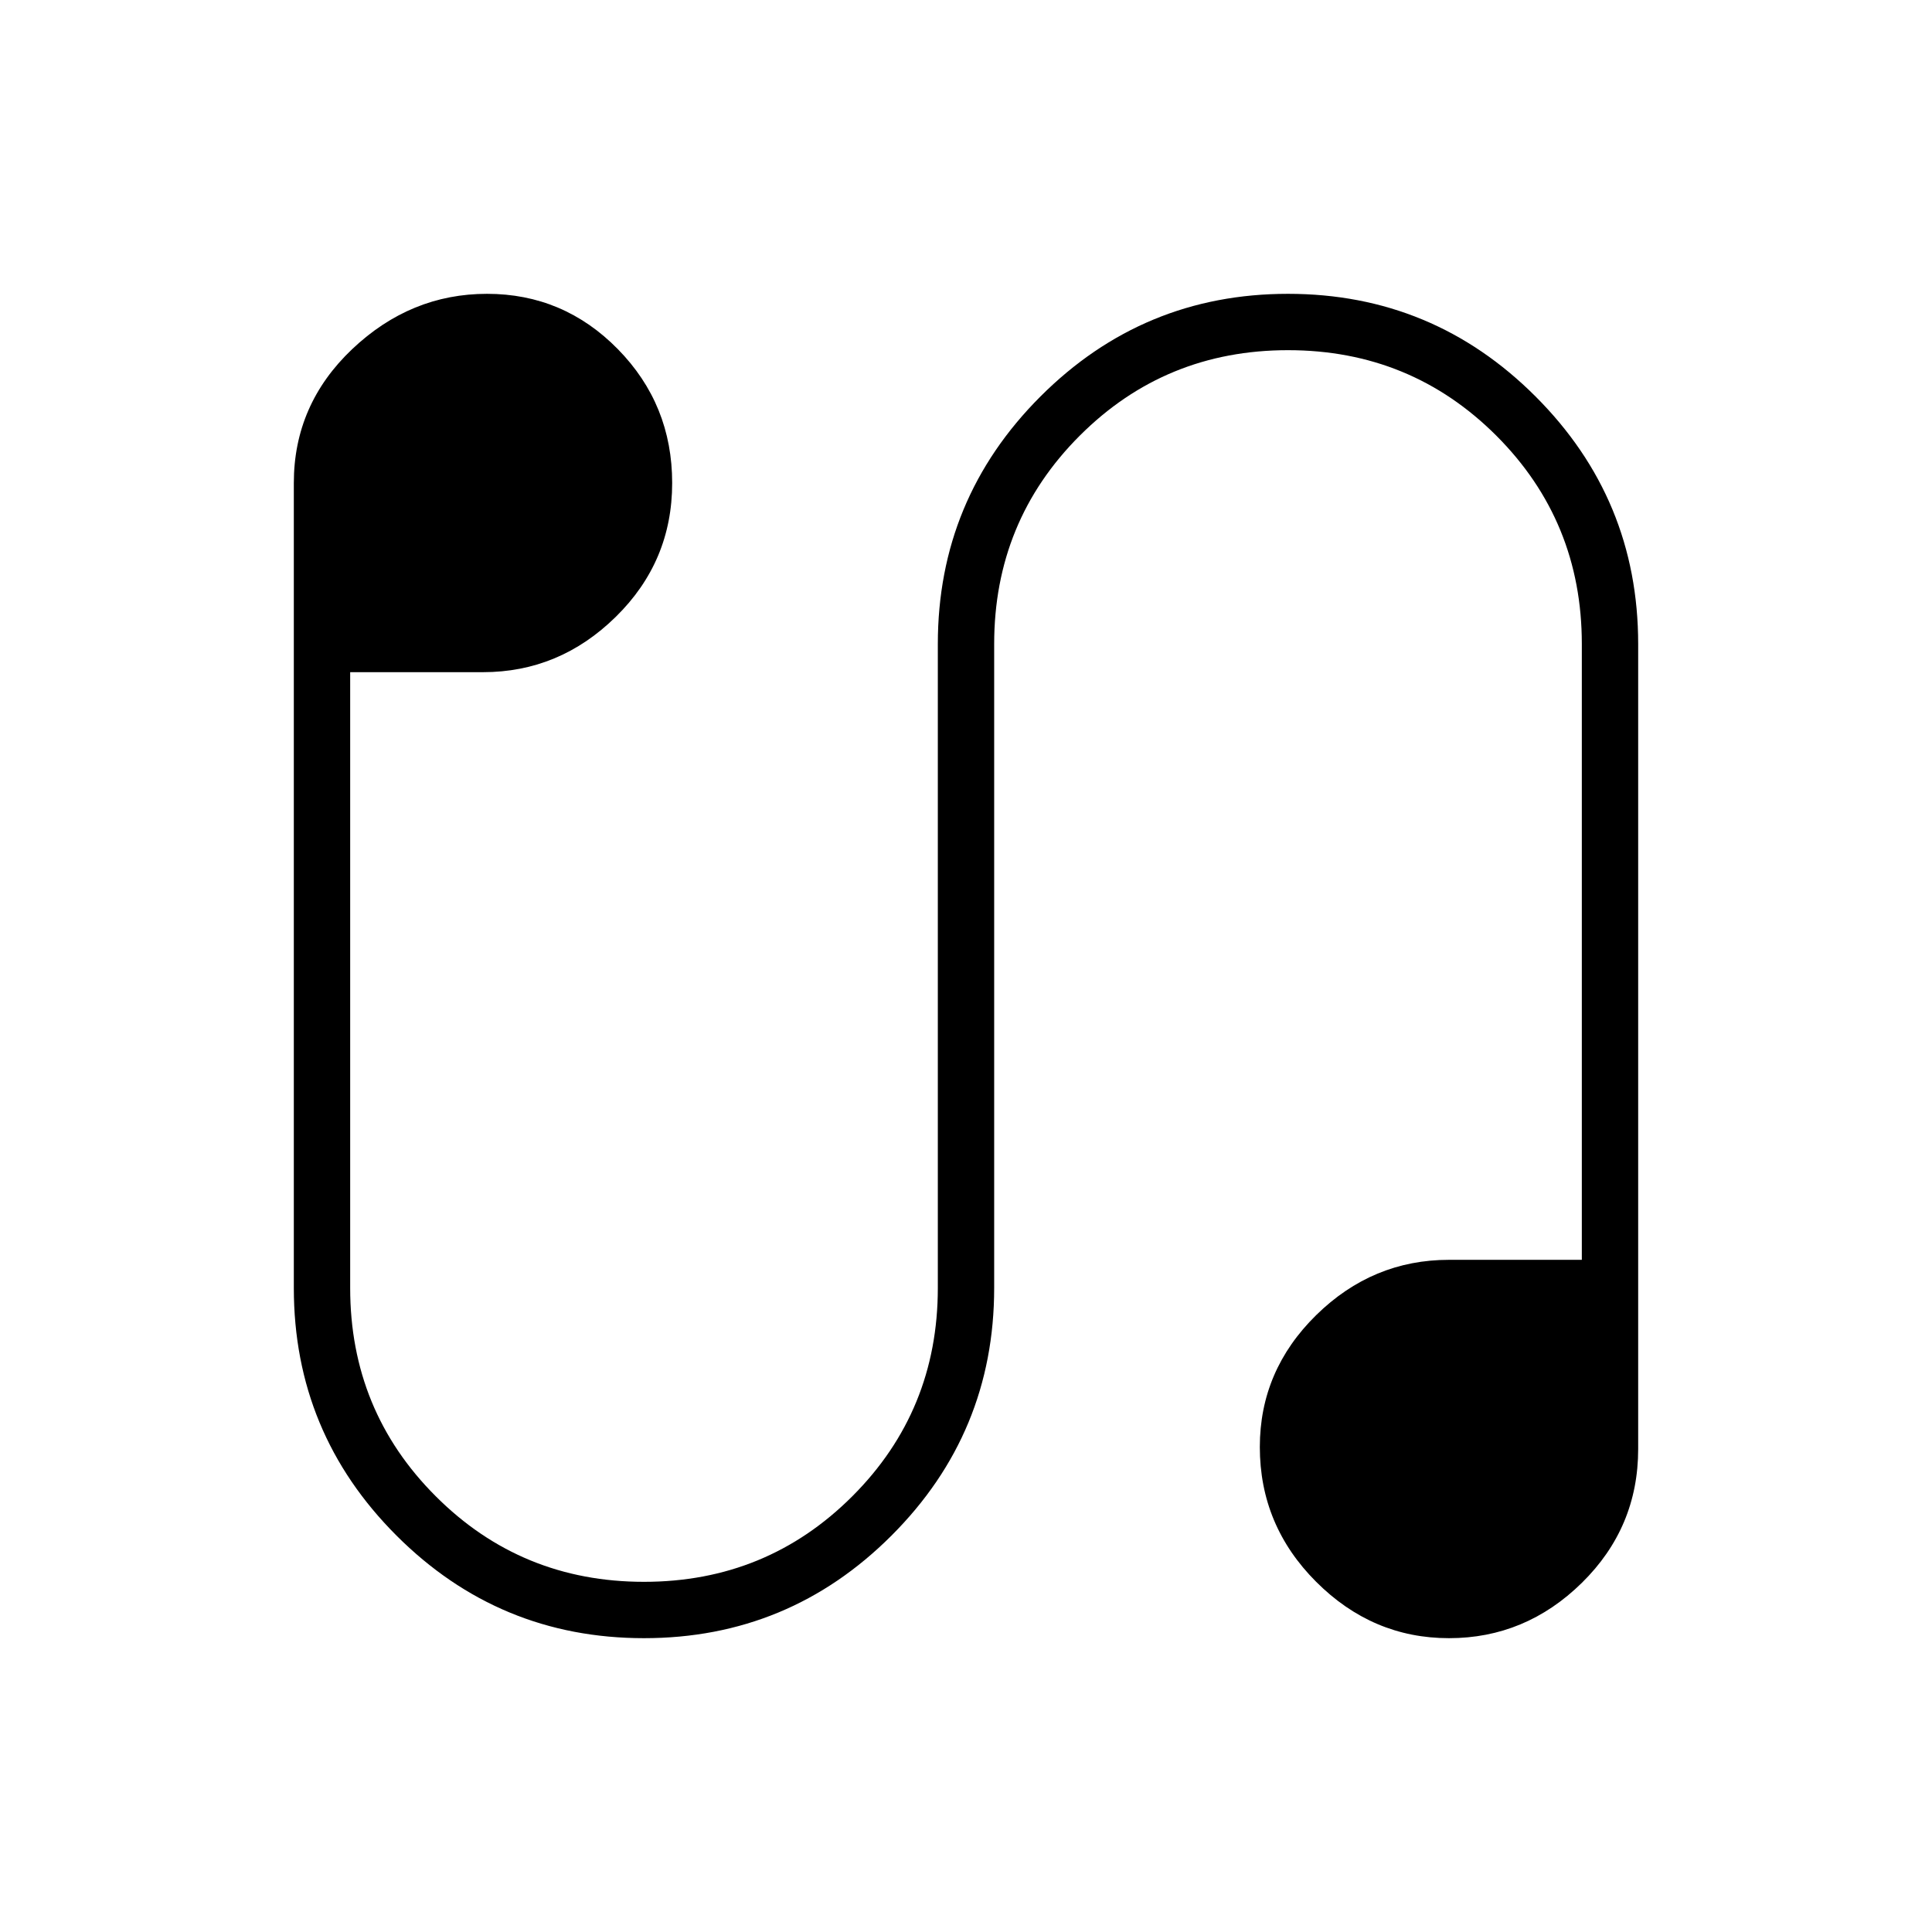 <svg xmlns="http://www.w3.org/2000/svg" height="24" width="24"><path d="M8 20.35q-1.8 0-3.075-1.275Q3.65 17.8 3.65 16V6q0-.975.725-1.663Q5.1 3.65 6.05 3.65q.95 0 1.625.687.675.688.675 1.663 0 .975-.7 1.662-.7.688-1.65.688H4.35V16q0 1.525 1.063 2.587Q6.475 19.65 8 19.65q1.525 0 2.588-1.063Q11.65 17.525 11.65 16V8q0-1.8 1.275-3.075Q14.2 3.65 16 3.65q1.8 0 3.075 1.275Q20.35 6.2 20.35 8v10q0 .975-.7 1.663-.7.687-1.65.687t-1.65-.7q-.7-.7-.7-1.675 0-.95.7-1.638.7-.687 1.65-.687h1.65V8q0-1.525-1.062-2.588Q17.525 4.35 16 4.35q-1.525 0-2.587 1.062Q12.35 6.475 12.35 8v8q0 1.8-1.275 3.075Q9.8 20.35 8 20.35Z"/></svg>